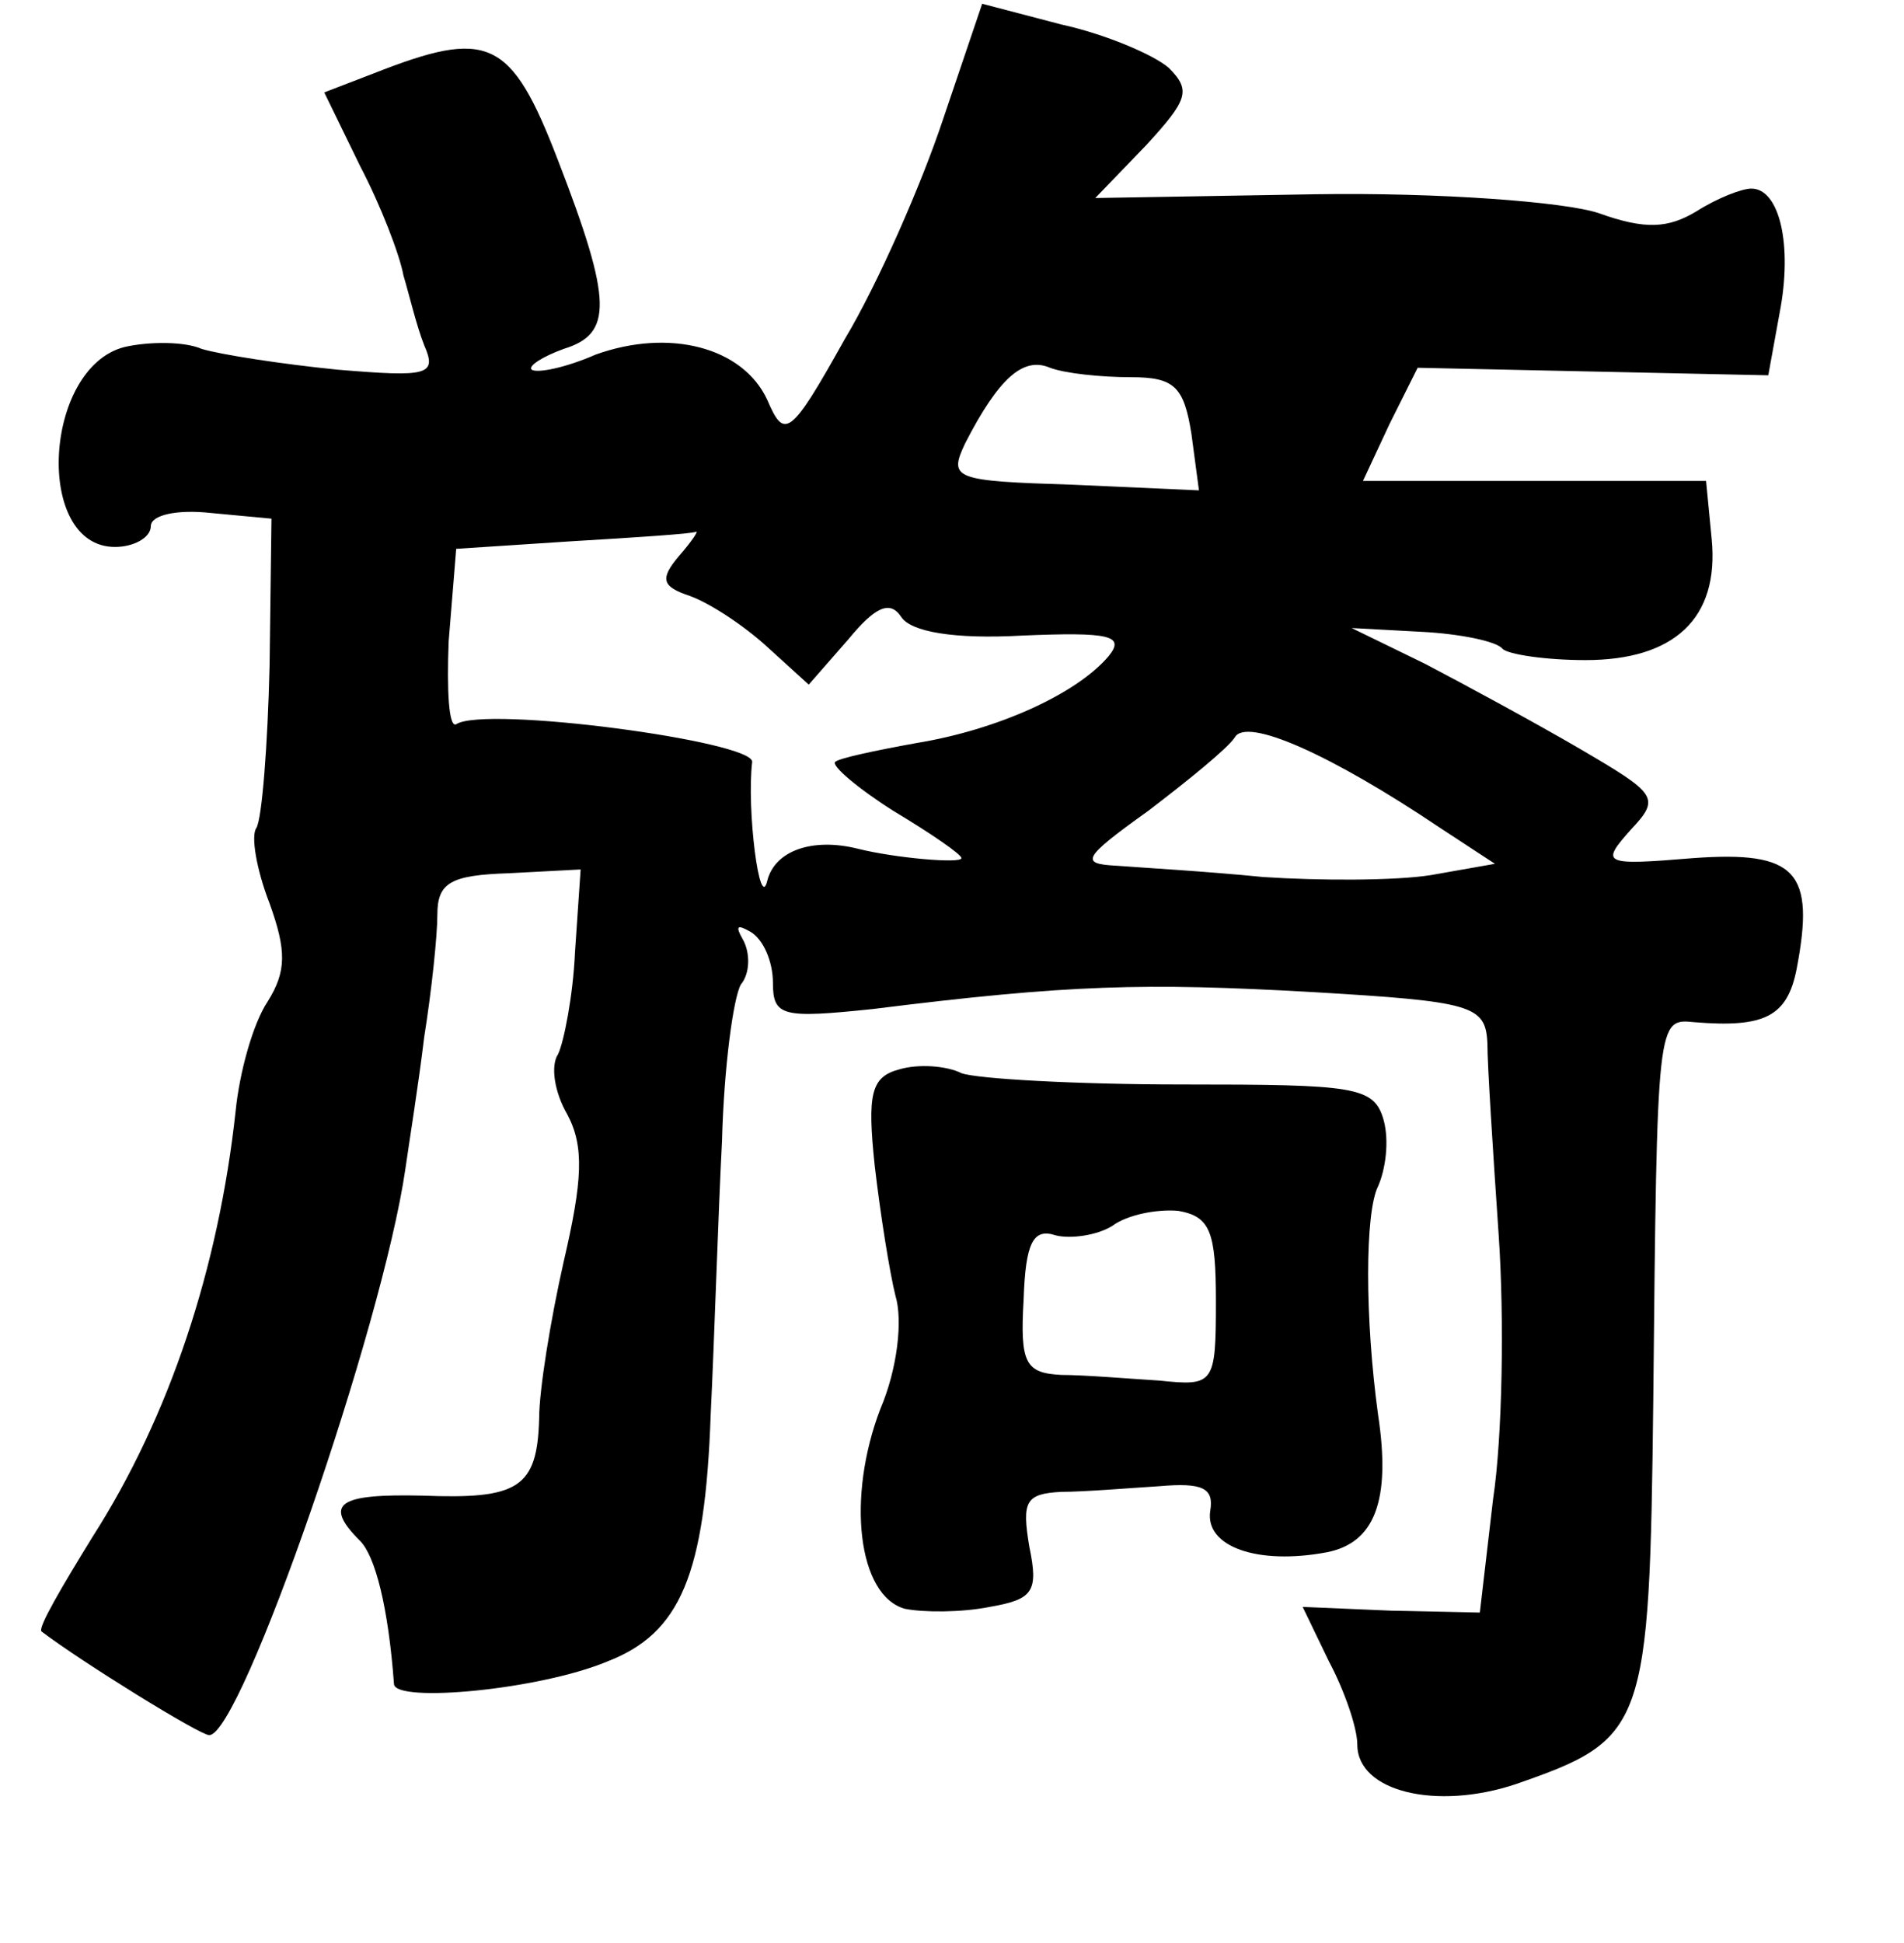 <?xml version="1.0" standalone="no"?>
<!DOCTYPE svg PUBLIC "-//W3C//DTD SVG 20010904//EN"
 "http://www.w3.org/TR/2001/REC-SVG-20010904/DTD/svg10.dtd">
<svg version="1.0" xmlns="http://www.w3.org/2000/svg"
 width="101pt" height="103pt" viewBox="0 0 101 103"
 preserveAspectRatio="xMidYMid meet">
<g transform="translate(0,103) scale(0.1,-0.1)"
fill="#000000" stroke="none">
<path d="M500 966 c-11 -33 -34 -86 -52 -116 -29 -52 -32 -53 -41 -32 -13 28
-52 38 -91 24 -16 -7 -31 -10 -34 -8 -2 2 6 7 17 11 26 8 26 25 -3 100 -25 65
-37 70 -98 46 l-26 -10 19 -39 c11 -21 21 -47 23 -58 3 -10 7 -27 11 -37 7
-16 2 -17 -46 -13 -30 3 -62 8 -72 11 -9 4 -28 4 -41 1 -43 -11 -48 -106 -5
-106 10 0 19 5 19 11 0 6 14 9 32 7 l32 -3 -1 -78 c-1 -42 -4 -81 -7 -86 -3
-4 0 -22 7 -40 9 -25 9 -36 -1 -52 -8 -12 -15 -38 -17 -58 -9 -83 -35 -162
-76 -226 -16 -26 -29 -48 -27 -50 21 -16 84 -55 89 -55 17 0 92 217 104 300 2
14 7 45 10 70 4 25 7 54 7 65 0 17 7 21 38 22 l38 2 -3 -44 c-1 -23 -6 -48 -9
-54 -4 -6 -2 -20 5 -32 9 -17 8 -35 -2 -78 -7 -31 -13 -68 -13 -83 -1 -37 -11
-43 -62 -41 -44 1 -53 -4 -33 -24 8 -8 15 -35 18 -76 1 -10 77 -3 113 12 39
15 52 46 55 131 2 41 4 107 6 145 1 39 6 76 10 83 5 6 5 17 1 24 -4 7 -3 8 4
4 7 -4 12 -16 12 -27 0 -18 5 -19 53 -14 104 13 144 14 233 9 85 -5 92 -7 93
-27 0 -12 3 -58 6 -102 3 -44 2 -107 -3 -140 l-7 -60 -47 1 -47 2 14 -29 c8
-15 15 -35 15 -44 0 -25 42 -35 84 -21 69 24 71 29 73 204 2 203 2 202 22 200
37 -3 49 3 54 28 10 52 0 63 -55 59 -48 -4 -49 -3 -33 15 16 17 14 19 -27 43
-24 14 -61 34 -82 45 l-39 19 37 -2 c20 -1 40 -5 43 -9 3 -3 23 -6 44 -6 47 0
71 22 67 64 l-3 31 -91 0 -91 0 14 30 15 30 93 -2 93 -2 6 33 c7 36 0 66 -15
66 -5 0 -18 -5 -29 -12 -15 -9 -27 -10 -52 -1 -18 6 -85 11 -150 10 l-117 -2
27 28 c22 24 24 29 12 41 -8 7 -34 18 -57 23 l-42 11 -21 -62z m100 -136 c23
0 28 -5 32 -30 l4 -30 -67 3 c-63 2 -66 3 -57 22 18 35 31 46 45 40 8 -3 27
-5 43 -5z m-240 -95 c-10 -12 -9 -16 6 -21 11 -4 29 -16 41 -27 l22 -20 21 24
c14 17 22 21 28 12 5 -8 28 -12 64 -10 47 2 55 0 46 -11 -17 -20 -59 -39 -102
-46 -22 -4 -41 -8 -43 -10 -2 -2 12 -14 31 -26 20 -12 36 -23 36 -25 0 -3 -35
0 -55 5 -24 6 -44 -1 -48 -17 -4 -17 -11 38 -8 63 1 11 -142 30 -157 20 -4 -2
-5 18 -4 44 l4 49 61 4 c34 2 64 4 66 5 2 1 -2 -5 -9 -13z m404 -144 l29 -19
-34 -6 c-19 -3 -59 -3 -89 -1 -30 3 -65 5 -78 6 -19 1 -18 4 17 29 21 16 42
33 46 39 6 11 51 -9 109 -48z"/>
<path d="M477 463 c-15 -4 -17 -13 -13 -51 3 -26 8 -57 11 -69 4 -13 1 -39 -8
-60 -18 -47 -12 -99 13 -106 10 -2 30 -2 45 1 23 4 26 8 21 32 -4 24 -2 28 17
29 12 0 36 2 52 3 23 2 29 -1 27 -13 -3 -19 25 -29 62 -22 25 5 34 27 27 73
-7 51 -7 107 0 121 4 9 6 24 3 35 -5 18 -15 19 -107 19 -56 0 -109 3 -117 6
-8 4 -23 5 -33 2z m168 -123 c0 -44 -1 -45 -30 -42 -16 1 -40 3 -52 3 -19 1
-22 6 -20 40 1 30 5 38 17 34 8 -2 22 0 30 5 8 6 24 9 35 8 17 -3 20 -11 20
-48z"/>
</g>
</svg>
